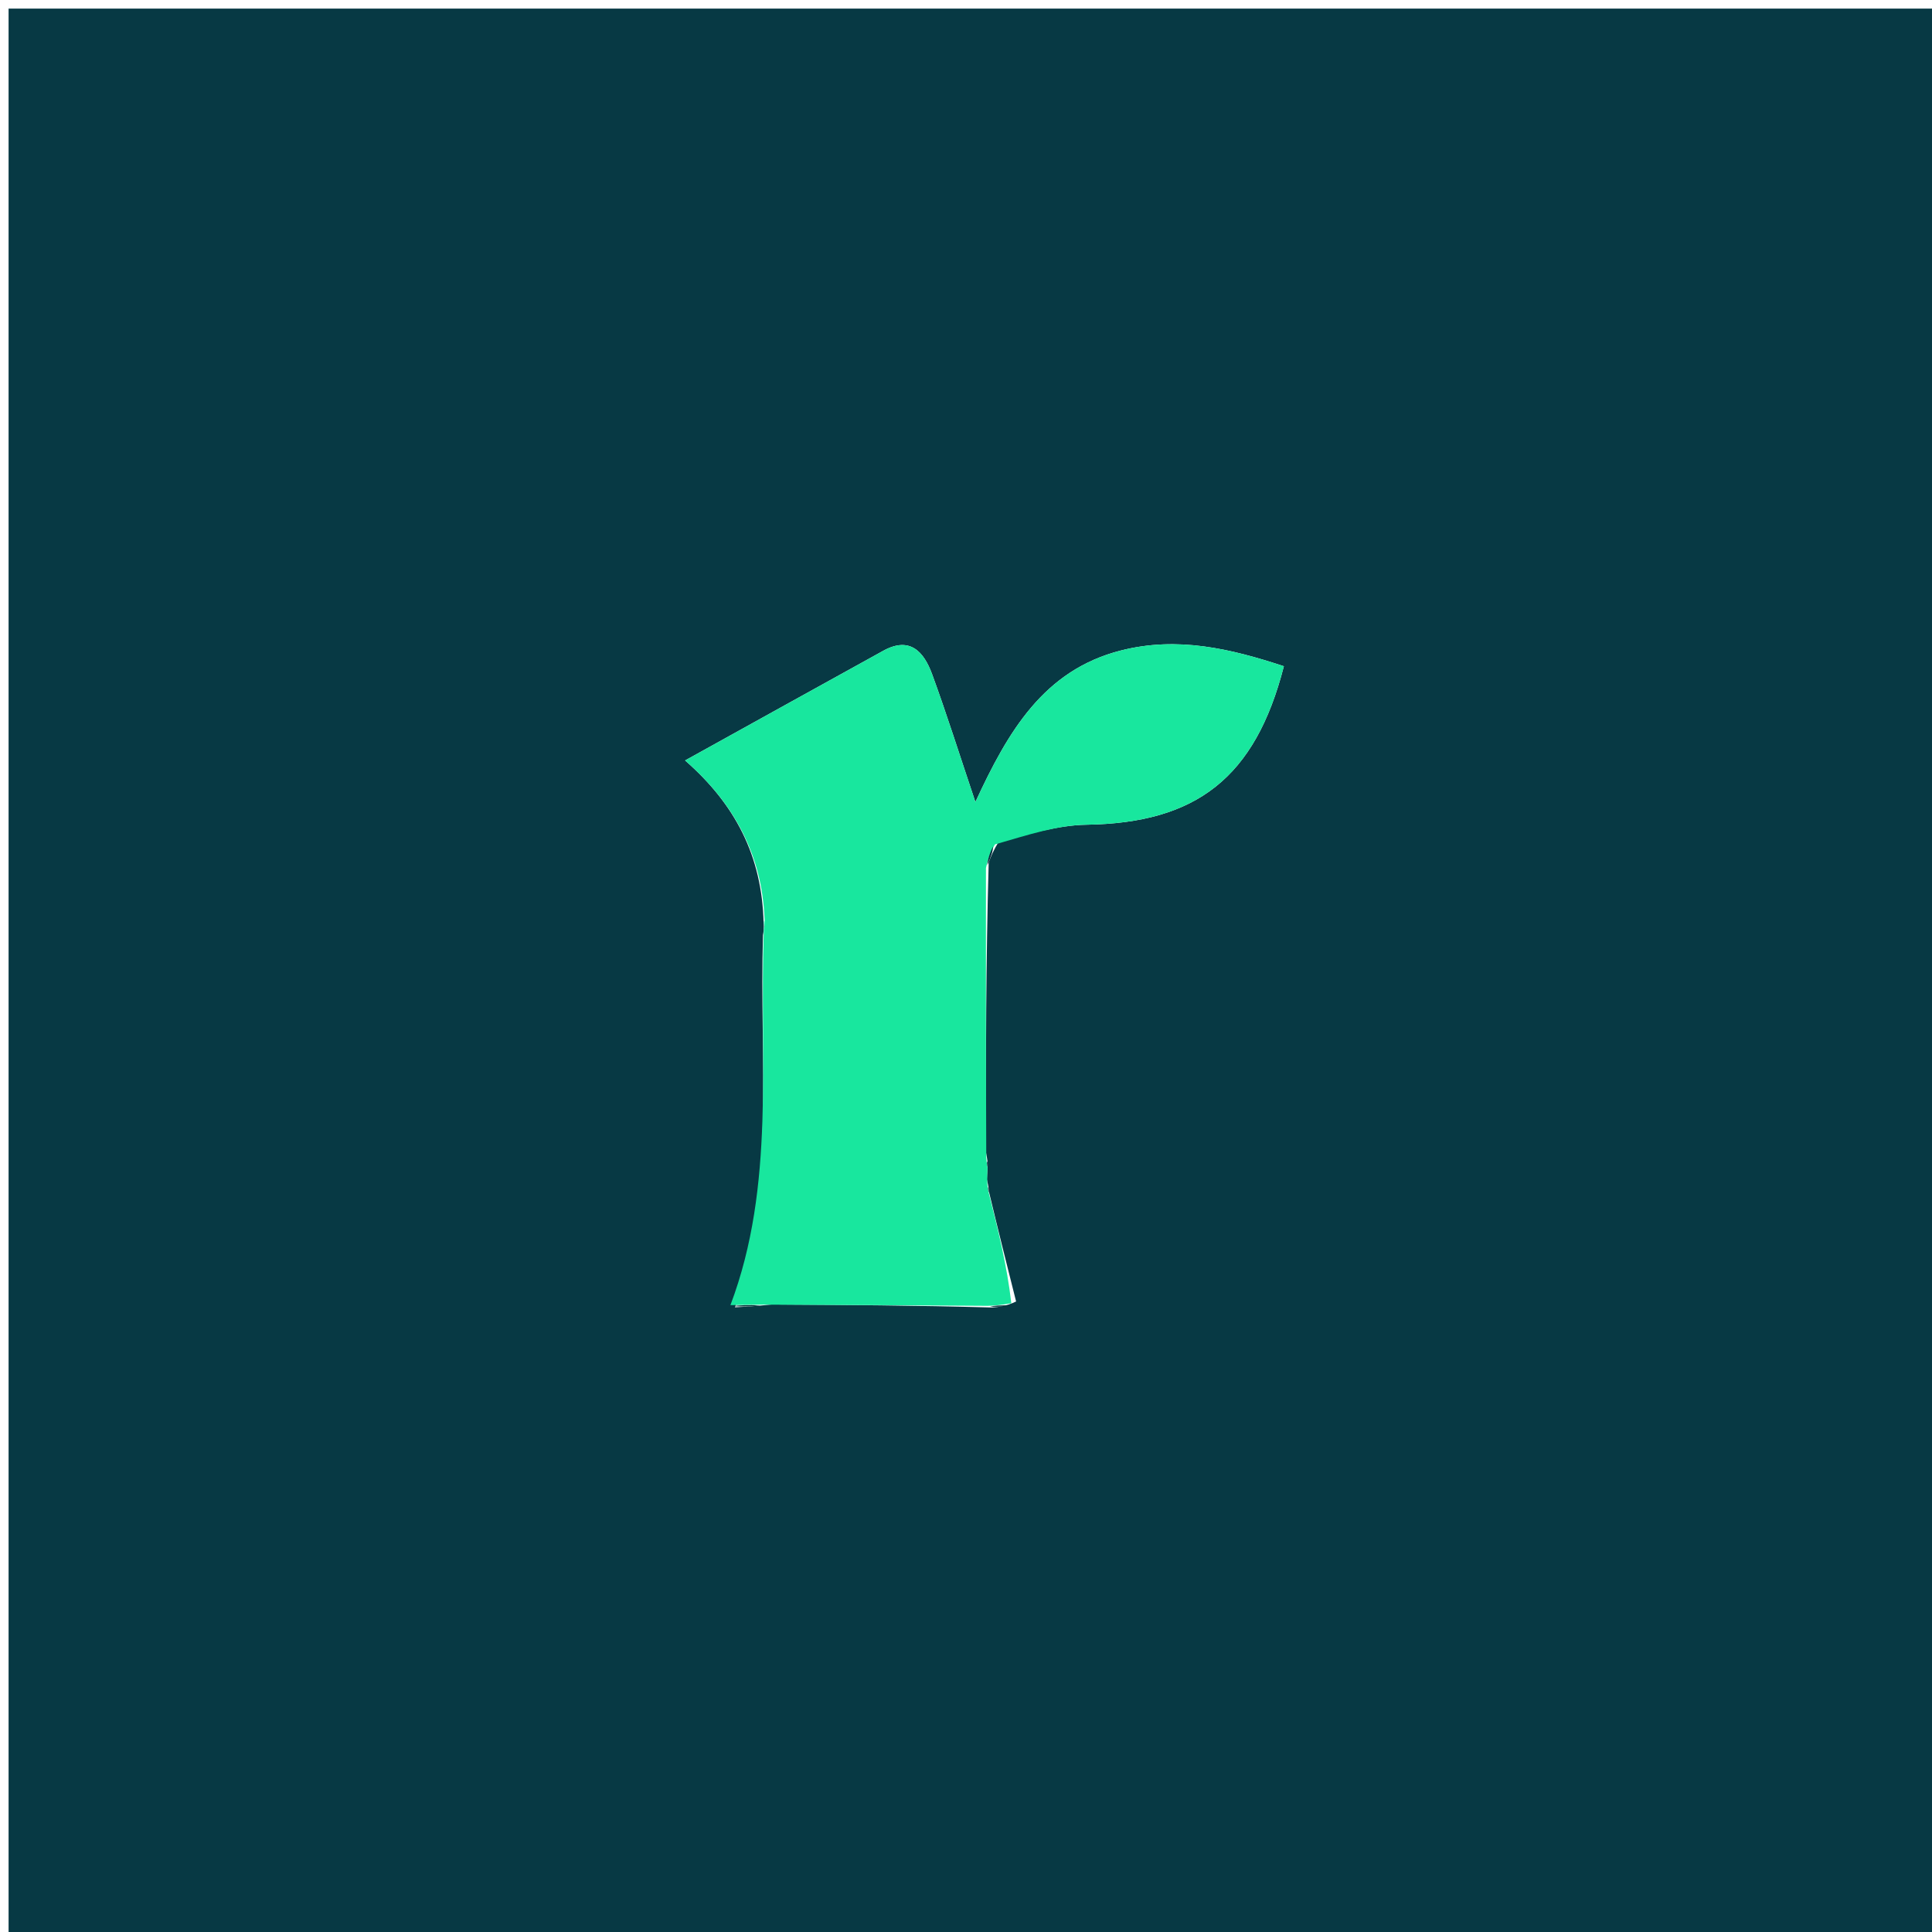 <svg version="1.1" id="Layer_1" xmlns="http://www.w3.org/2000/svg" xmlns:xlink="http://www.w3.org/1999/xlink" x="0px" y="0px"
	 width="100%" viewBox="0 0 225 225" enable-background="new 0 0 225 225" xml:space="preserve">
<path fill="#073944" opacity="1" stroke="none" 
	d="
M115,226 
	C76.667,226 38.833,226 1,226 
	C1,151 1,76 1,1 
	C76,1 151,1 226,1 
	C226,76 226,151 226,226 
	C189.167,226 152.333,226 115,226 
M118.335,151.571 
	C117.276,147.37 116.218,143.169 115.157,138.732 
	C115.155,138.496 115.137,138.262 114.932,137.359 
	C114.957,136.902 114.983,136.446 115.023,135.745 
	C115.037,135.501 115.033,135.257 114.81,134.091 
	C114.814,123.092 114.818,112.092 115.143,100.425 
	C115.41,99.734 115.677,99.044 116.421,97.836 
	C119.788,97.211 123.147,96.099 126.522,96.047 
	C139.342,95.852 146.19,90.568 149.519,77.589 
	C143.329,75.543 137.127,74.081 130.546,75.754 
	C121.55,78.041 117.384,85.201 113.594,93.403 
	C111.744,87.895 110.256,83.161 108.55,78.508 
	C107.602,75.923 105.988,74.064 102.86,75.79 
	C95.314,79.953 87.779,84.136 79.785,88.563 
	C85.577,93.626 88.749,99.642 88.93,107.495 
	C88.93,107.495 89.027,107.982 88.857,108.908 
	C88.41,123.342 90.353,137.987 85.593,152.249 
	C86.714,152.191 87.836,152.134 89.888,151.917 
	C98.273,151.971 106.659,152.024 115.514,152.271 
	C116.323,152.207 117.132,152.143 118.335,151.571 
z"/>
<path fill="#18E79E" opacity="1" stroke="none" 
	d="
M114.822,101.092 
	C114.818,112.092 114.814,123.092 114.86,134.796 
	C114.91,135.501 115.009,135.99 115.009,135.99 
	C114.983,136.446 114.957,136.902 114.986,137.931 
	C115.04,138.503 115.159,138.968 115.159,138.968 
	C116.218,143.169 117.276,147.37 117.778,151.774 
	C116.495,152.01 115.77,152.043 115.044,152.077 
	C106.659,152.024 98.273,151.971 89.036,151.938 
	C87.145,151.971 86.105,151.983 85.066,151.995 
	C90.353,137.987 88.41,123.342 88.952,108.323 
	C89.066,107.496 89.062,107.253 89.037,107.01 
	C88.749,99.642 85.577,93.626 79.785,88.563 
	C87.779,84.136 95.314,79.953 102.86,75.79 
	C105.988,74.064 107.602,75.923 108.55,78.508 
	C110.256,83.161 111.744,87.895 113.594,93.403 
	C117.384,85.201 121.55,78.041 130.546,75.754 
	C137.127,74.081 143.329,75.543 149.519,77.589 
	C146.19,90.568 139.342,95.852 126.522,96.047 
	C123.147,96.099 119.788,97.211 115.872,98.342 
	C115.155,99.596 114.989,100.344 114.822,101.092 
M89.5,134.474 
	C89.5,134.474 89.507,134.511 89.5,134.474 
z"/>
<path fill="#002F36" opacity="1" stroke="none" 
	d="
M85.329,152.122 
	C86.105,151.983 87.145,151.971 88.57,152.017 
	C87.836,152.134 86.714,152.191 85.329,152.122 
z"/>
<path fill="#002F36" opacity="1" stroke="none" 
	d="
M115.279,152.174 
	C115.77,152.043 116.495,152.01 117.581,152.028 
	C117.132,152.143 116.323,152.207 115.279,152.174 
z"/>
<path fill="#022E3D" opacity="1" stroke="none" 
	d="
M114.983,100.758 
	C114.989,100.344 115.155,99.596 115.633,98.6 
	C115.677,99.044 115.41,99.734 114.983,100.758 
z"/>
<path fill="#1EEFA8" opacity="1" stroke="none" 
	d="
M88.984,107.252 
	C89.062,107.253 89.066,107.496 89.037,107.86 
	C89.027,107.982 88.93,107.495 88.984,107.252 
z"/>
<path fill="#022E3D" opacity="1" stroke="none" 
	d="
M115.016,135.868 
	C115.009,135.99 114.91,135.501 114.96,135.257 
	C115.033,135.257 115.037,135.501 115.016,135.868 
z"/>
<path fill="#022E3D" opacity="1" stroke="none" 
	d="
M115.158,138.85 
	C115.159,138.968 115.04,138.503 115.072,138.266 
	C115.137,138.262 115.155,138.496 115.158,138.85 
z"/>
<path fill="#1EEFA8" opacity="1" stroke="none" 
	d="
M89.503,134.492 
	C89.507,134.511 89.5,134.474 89.503,134.492 
z"/>
</svg>